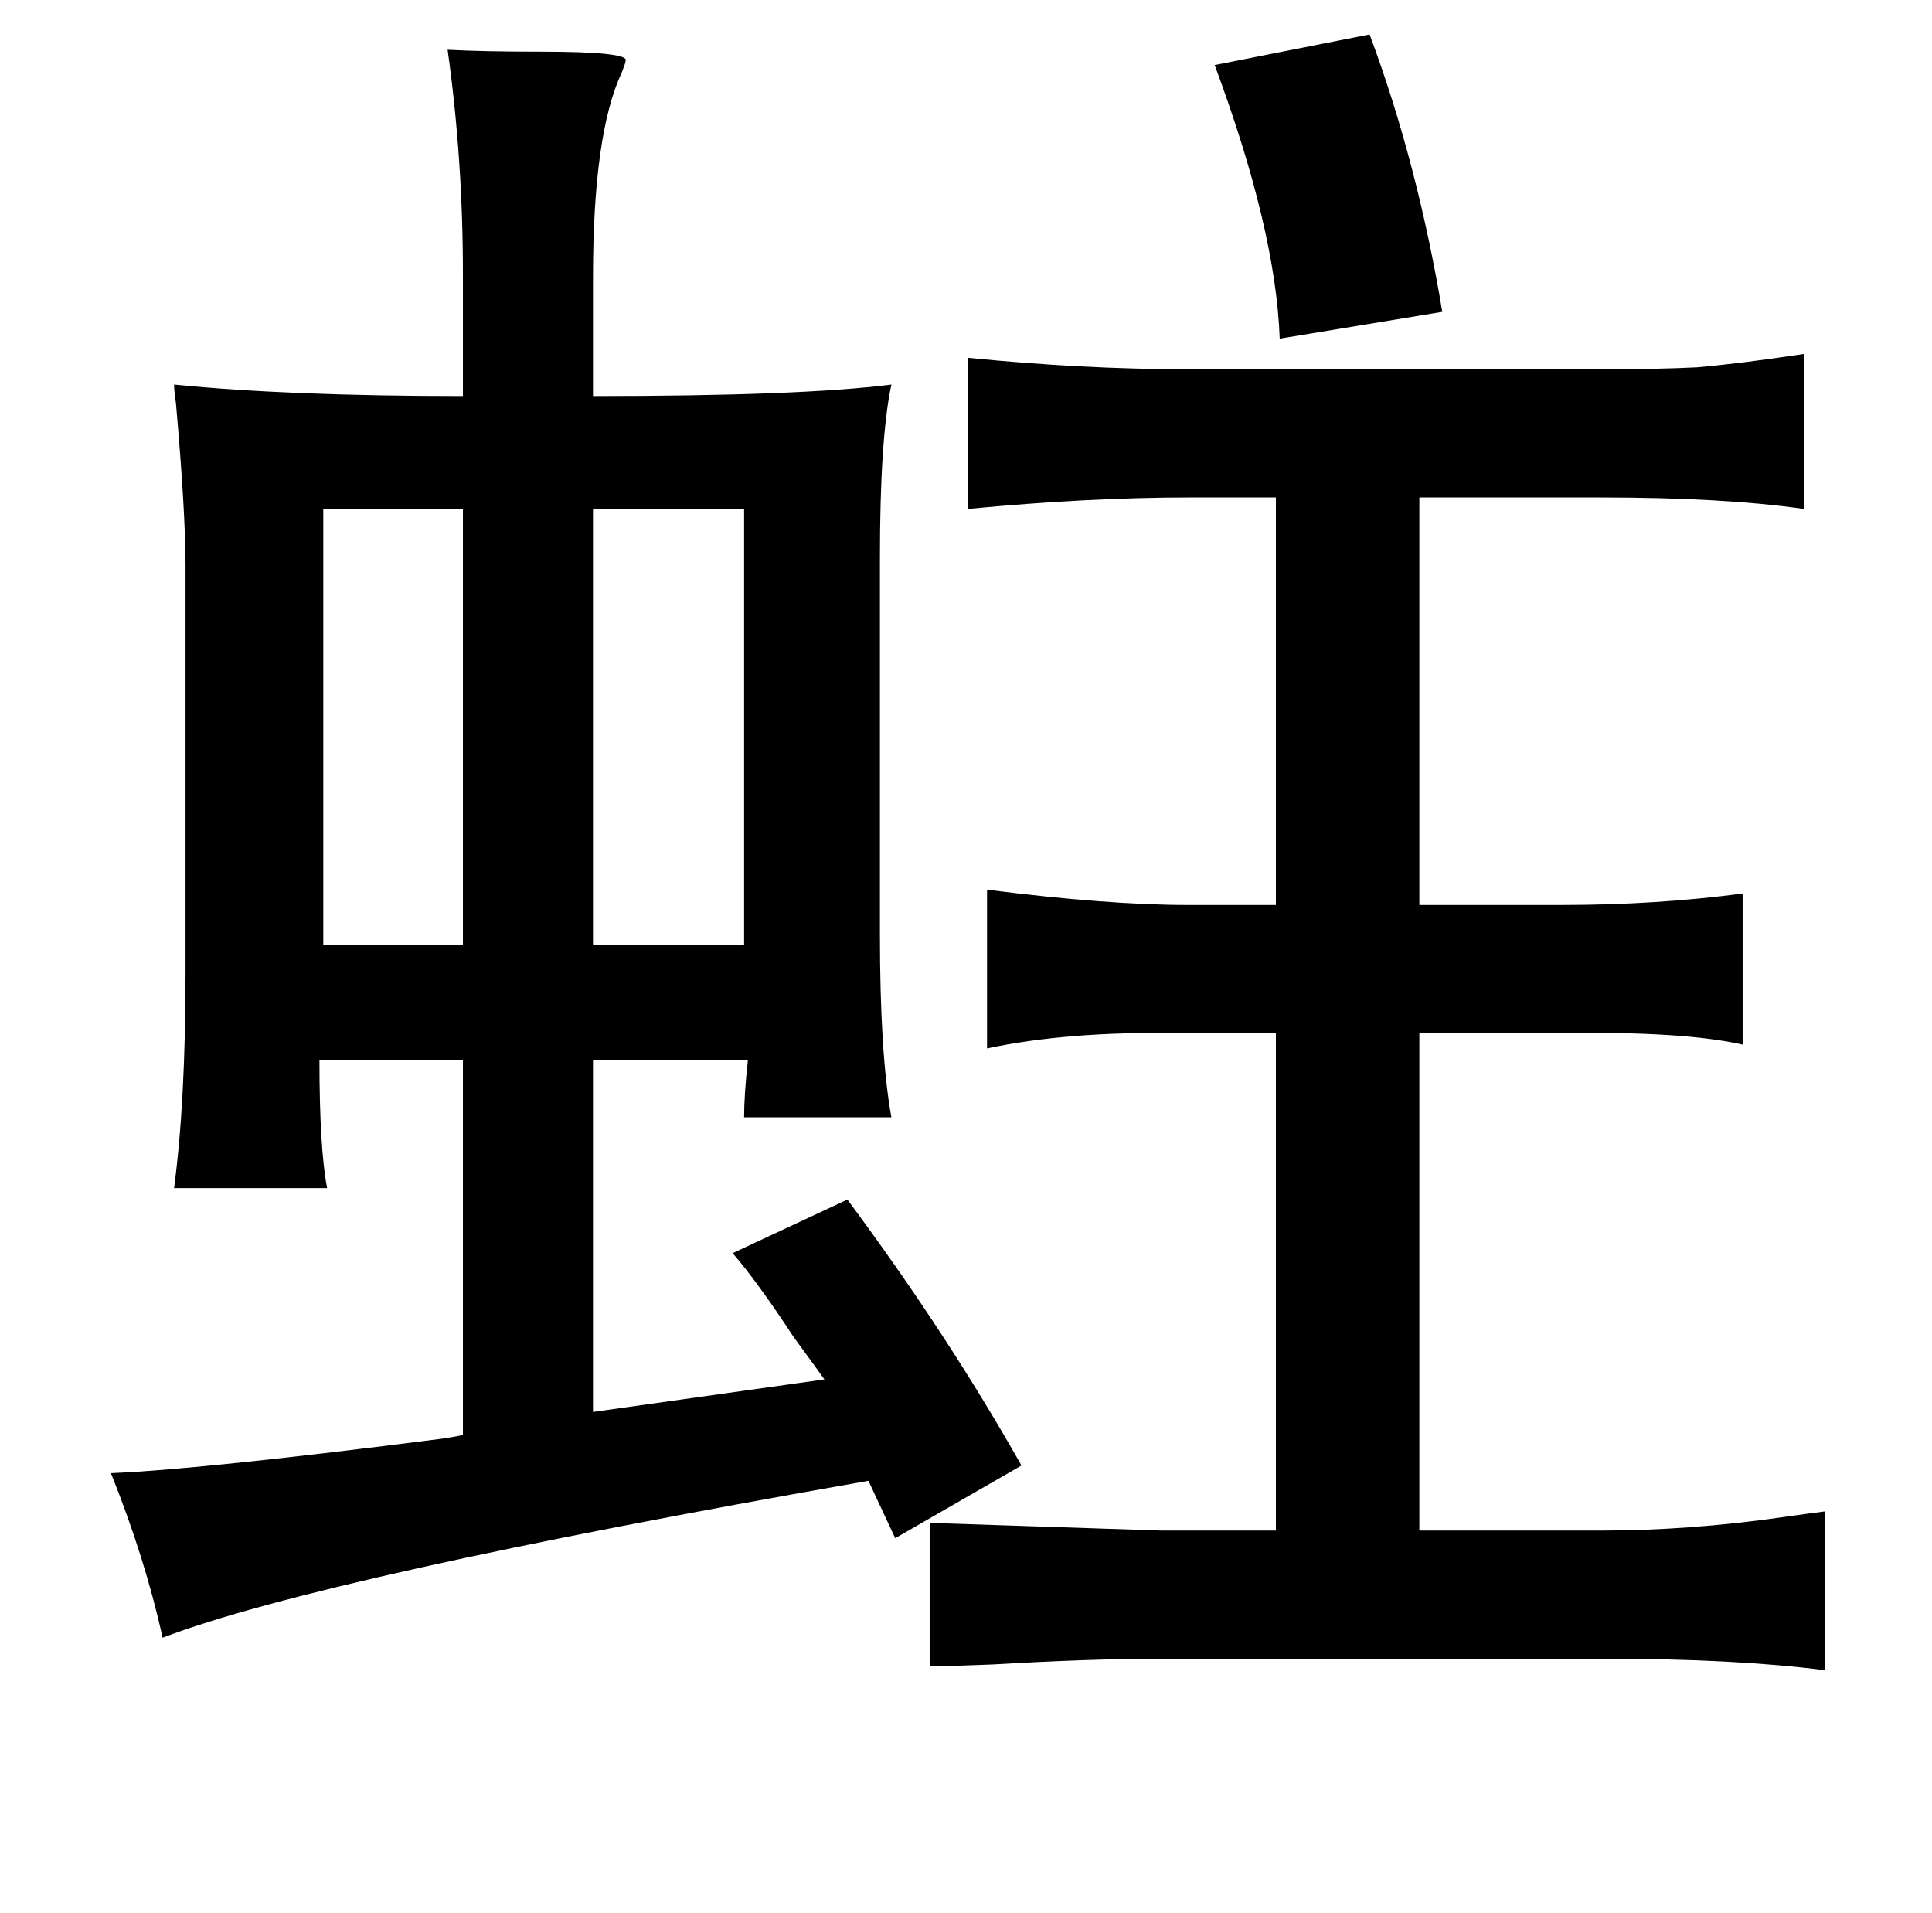 <?xml version="1.0" standalone="no"?>
<!DOCTYPE svg PUBLIC "-//W3C//DTD SVG 1.1//EN" "http://www.w3.org/Graphics/SVG/1.1/DTD/svg11.dtd" >
<svg xmlns="http://www.w3.org/2000/svg" xmlns:xlink="http://www.w3.org/1999/xlink" version="1.1" viewBox="-10 0 1010 1000">
   <path fill="currentColor"
d="M706 18q25 67 38 145l-85 14q-2 -57 -34 -143zM224 26q19 1 48 1q48 0 45 5q0 1 -2 6q-15 32 -15 107v62q109 0 156 -6q-6 28 -6 91v196q0 63 6 96h-77q0 -12 2 -30h-81v184l121 -17q-5 -7 -16 -22q-19 -29 -32 -44l60 -28q52 70 91 139l-66 38l-14 -30q-285 50 -369 82
q-9 -41 -27 -86q48 -2 173 -18q7 -1 11 -2v-196h-75q0 46 4 67h-80q6 -45 6 -113v-212q0 -28 -5 -85q-1 -7 -1 -10q60 6 151 6v-64q0 -60 -8 -117zM232 266h-73v228h73v-228zM379 266h-79v228h79v-228zM597 800h60v-260h-50q-59 -1 -101 8v-83q63 8 105 8h46v-213h-46
q-52 0 -115 6v-79q60 6 115 6h216q30 0 50 -1q23 -2 56 -7v81q-42 -6 -106 -6h-95v213h74q50 0 95 -6v79q-31 -7 -95 -6h-74v260h95q46 0 95 -7q14 -2 22 -3v83q-47 -6 -115 -6h-232q-37 0 -88 3q-25 1 -33 1v-75z" />
</svg>
